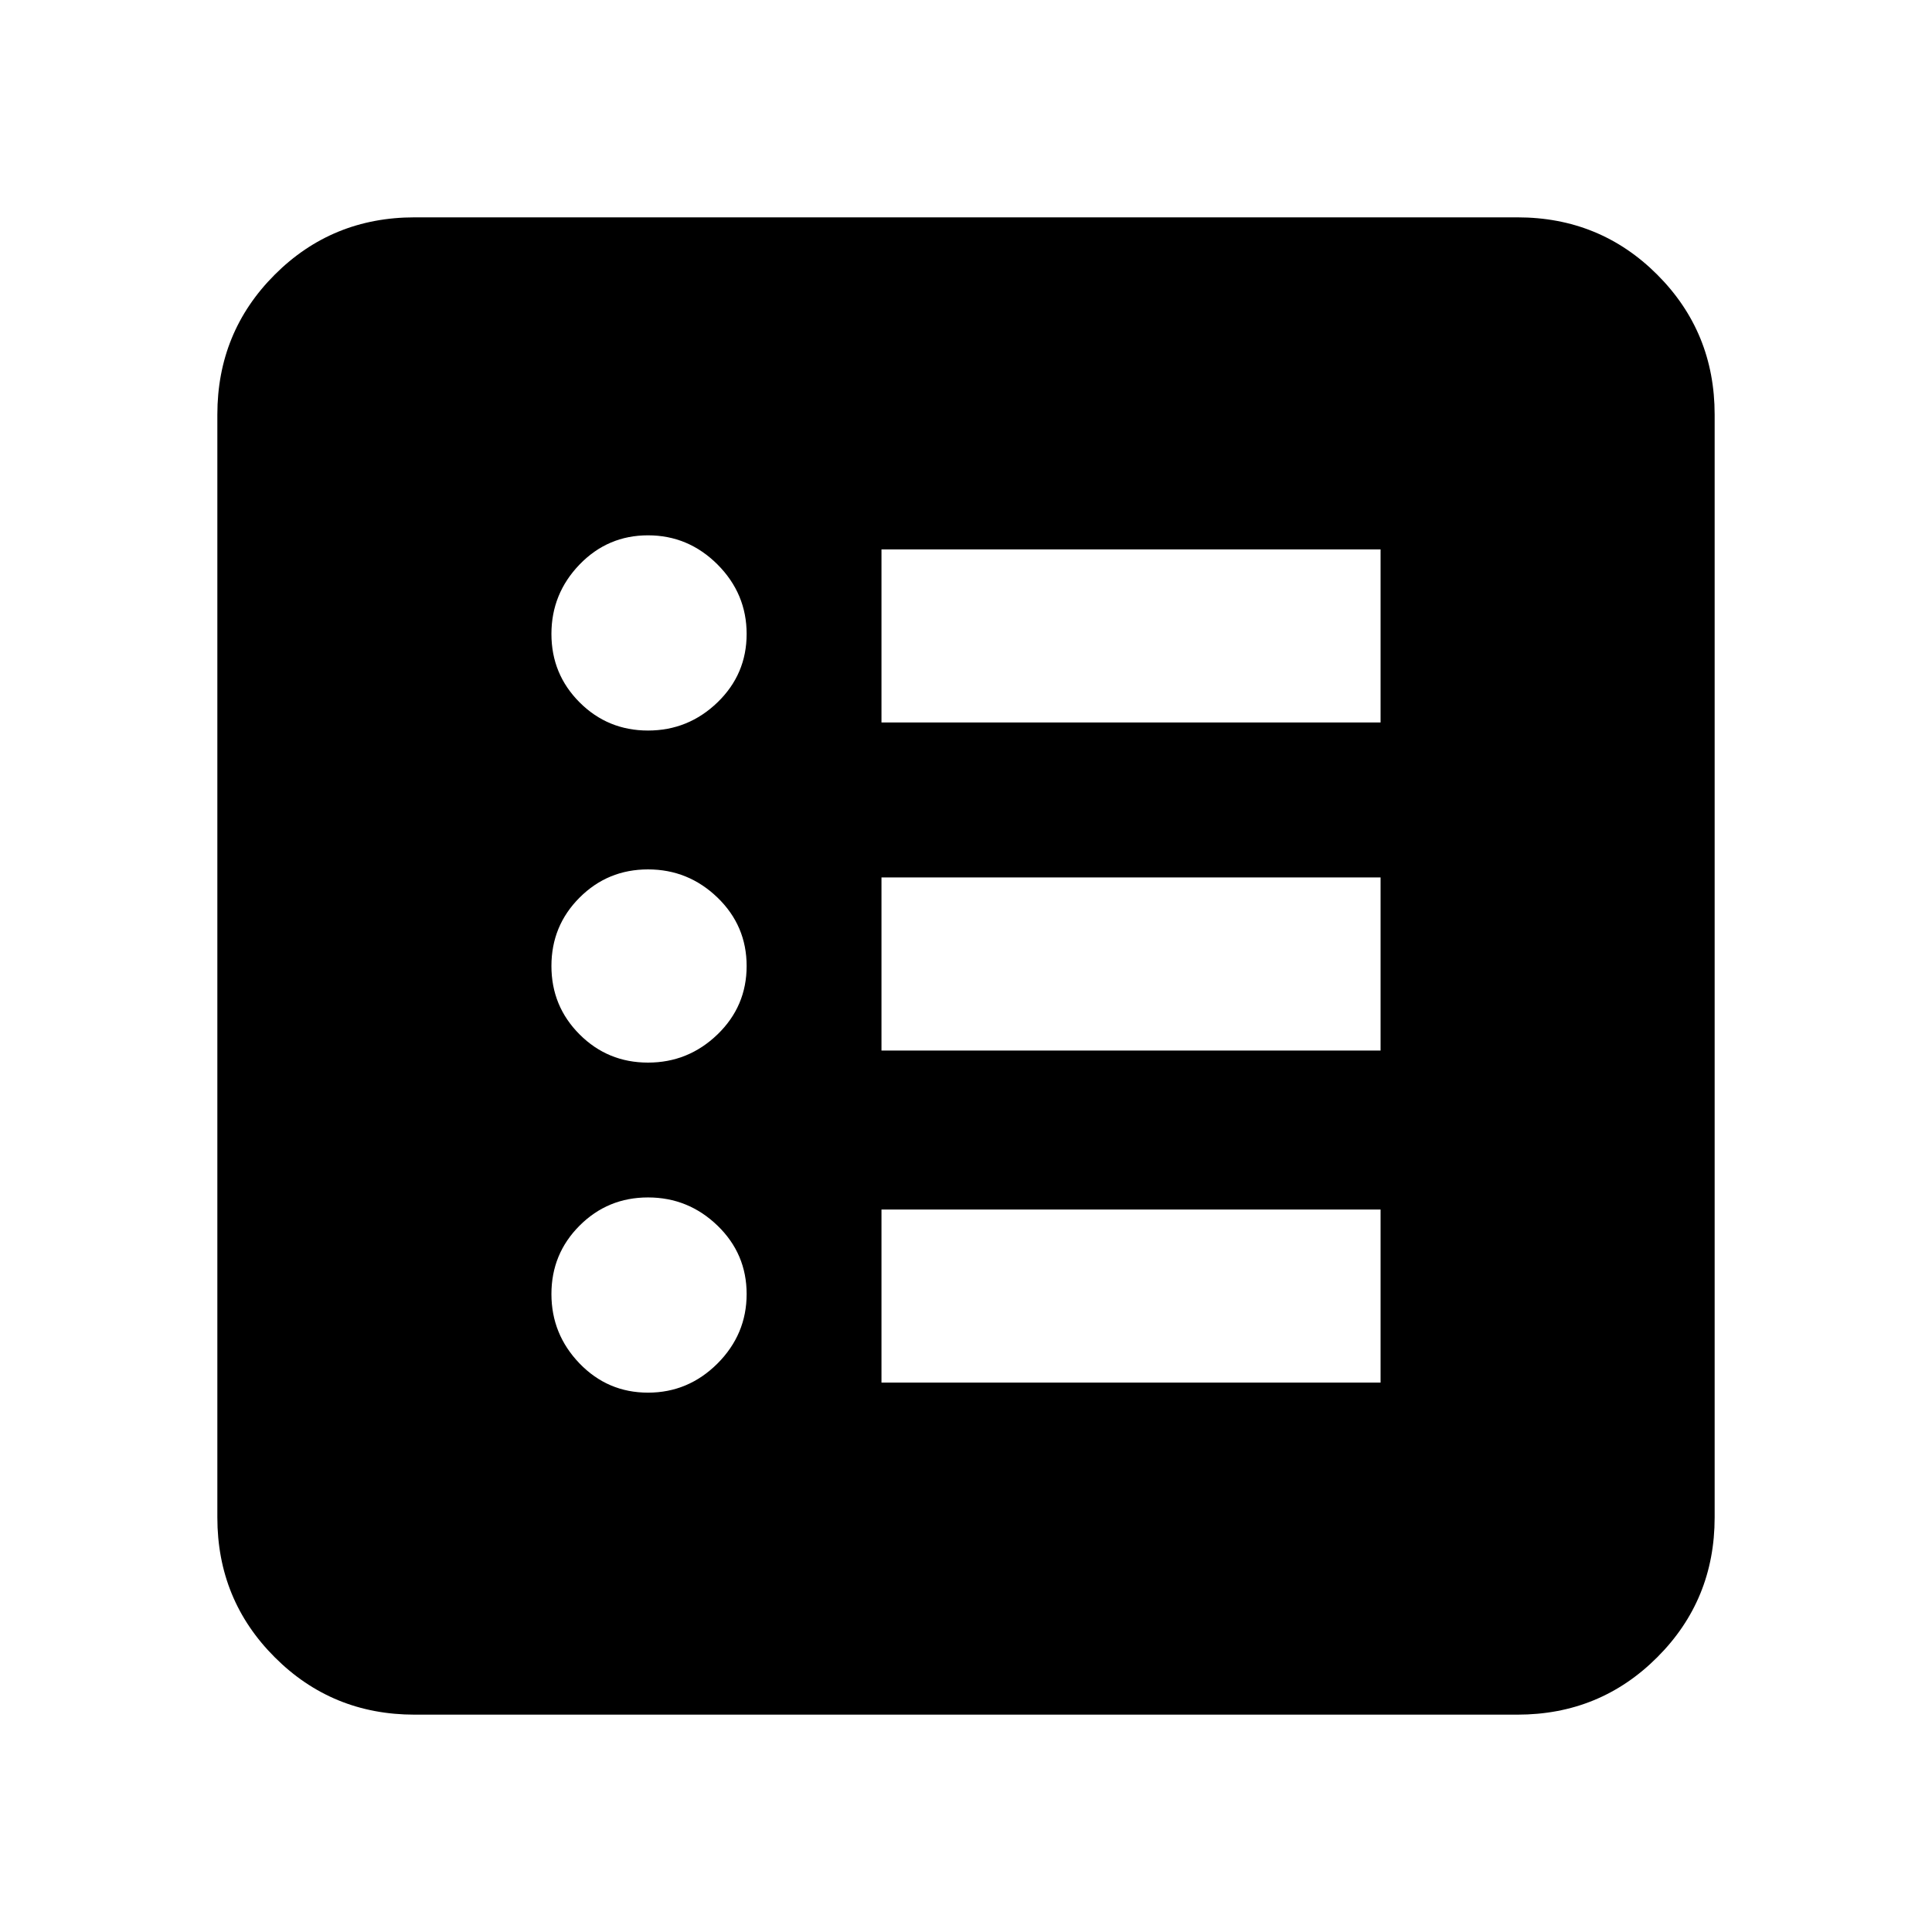 <svg xmlns="http://www.w3.org/2000/svg" height="24" width="24"><path d="M5.15 21.3Q4.125 21.3 3.413 20.587Q2.7 19.875 2.7 18.85V5.15Q2.7 4.125 3.413 3.412Q4.125 2.7 5.15 2.7H18.85Q19.875 2.7 20.587 3.412Q21.3 4.125 21.3 5.15V18.85Q21.3 19.875 20.587 20.587Q19.875 21.3 18.85 21.3ZM8.05 17.3Q8.55 17.3 8.913 16.938Q9.275 16.575 9.275 16.075Q9.275 15.575 8.913 15.225Q8.55 14.875 8.05 14.875Q7.55 14.875 7.2 15.225Q6.85 15.575 6.85 16.075Q6.85 16.575 7.2 16.938Q7.55 17.3 8.05 17.3ZM8.05 13.2Q8.55 13.2 8.913 12.85Q9.275 12.5 9.275 12Q9.275 11.5 8.913 11.15Q8.55 10.8 8.05 10.8Q7.55 10.8 7.2 11.15Q6.85 11.5 6.85 12Q6.85 12.5 7.2 12.85Q7.55 13.2 8.05 13.2ZM8.05 9.075Q8.55 9.075 8.913 8.725Q9.275 8.375 9.275 7.875Q9.275 7.375 8.913 7.012Q8.55 6.65 8.05 6.65Q7.55 6.65 7.2 7.012Q6.85 7.375 6.85 7.875Q6.85 8.375 7.2 8.725Q7.55 9.075 8.05 9.075ZM10.95 17.175H17.15V15.025H10.95ZM10.95 13.05H17.15V10.9H10.95ZM10.95 8.975H17.15V6.825H10.95Z"/></svg>